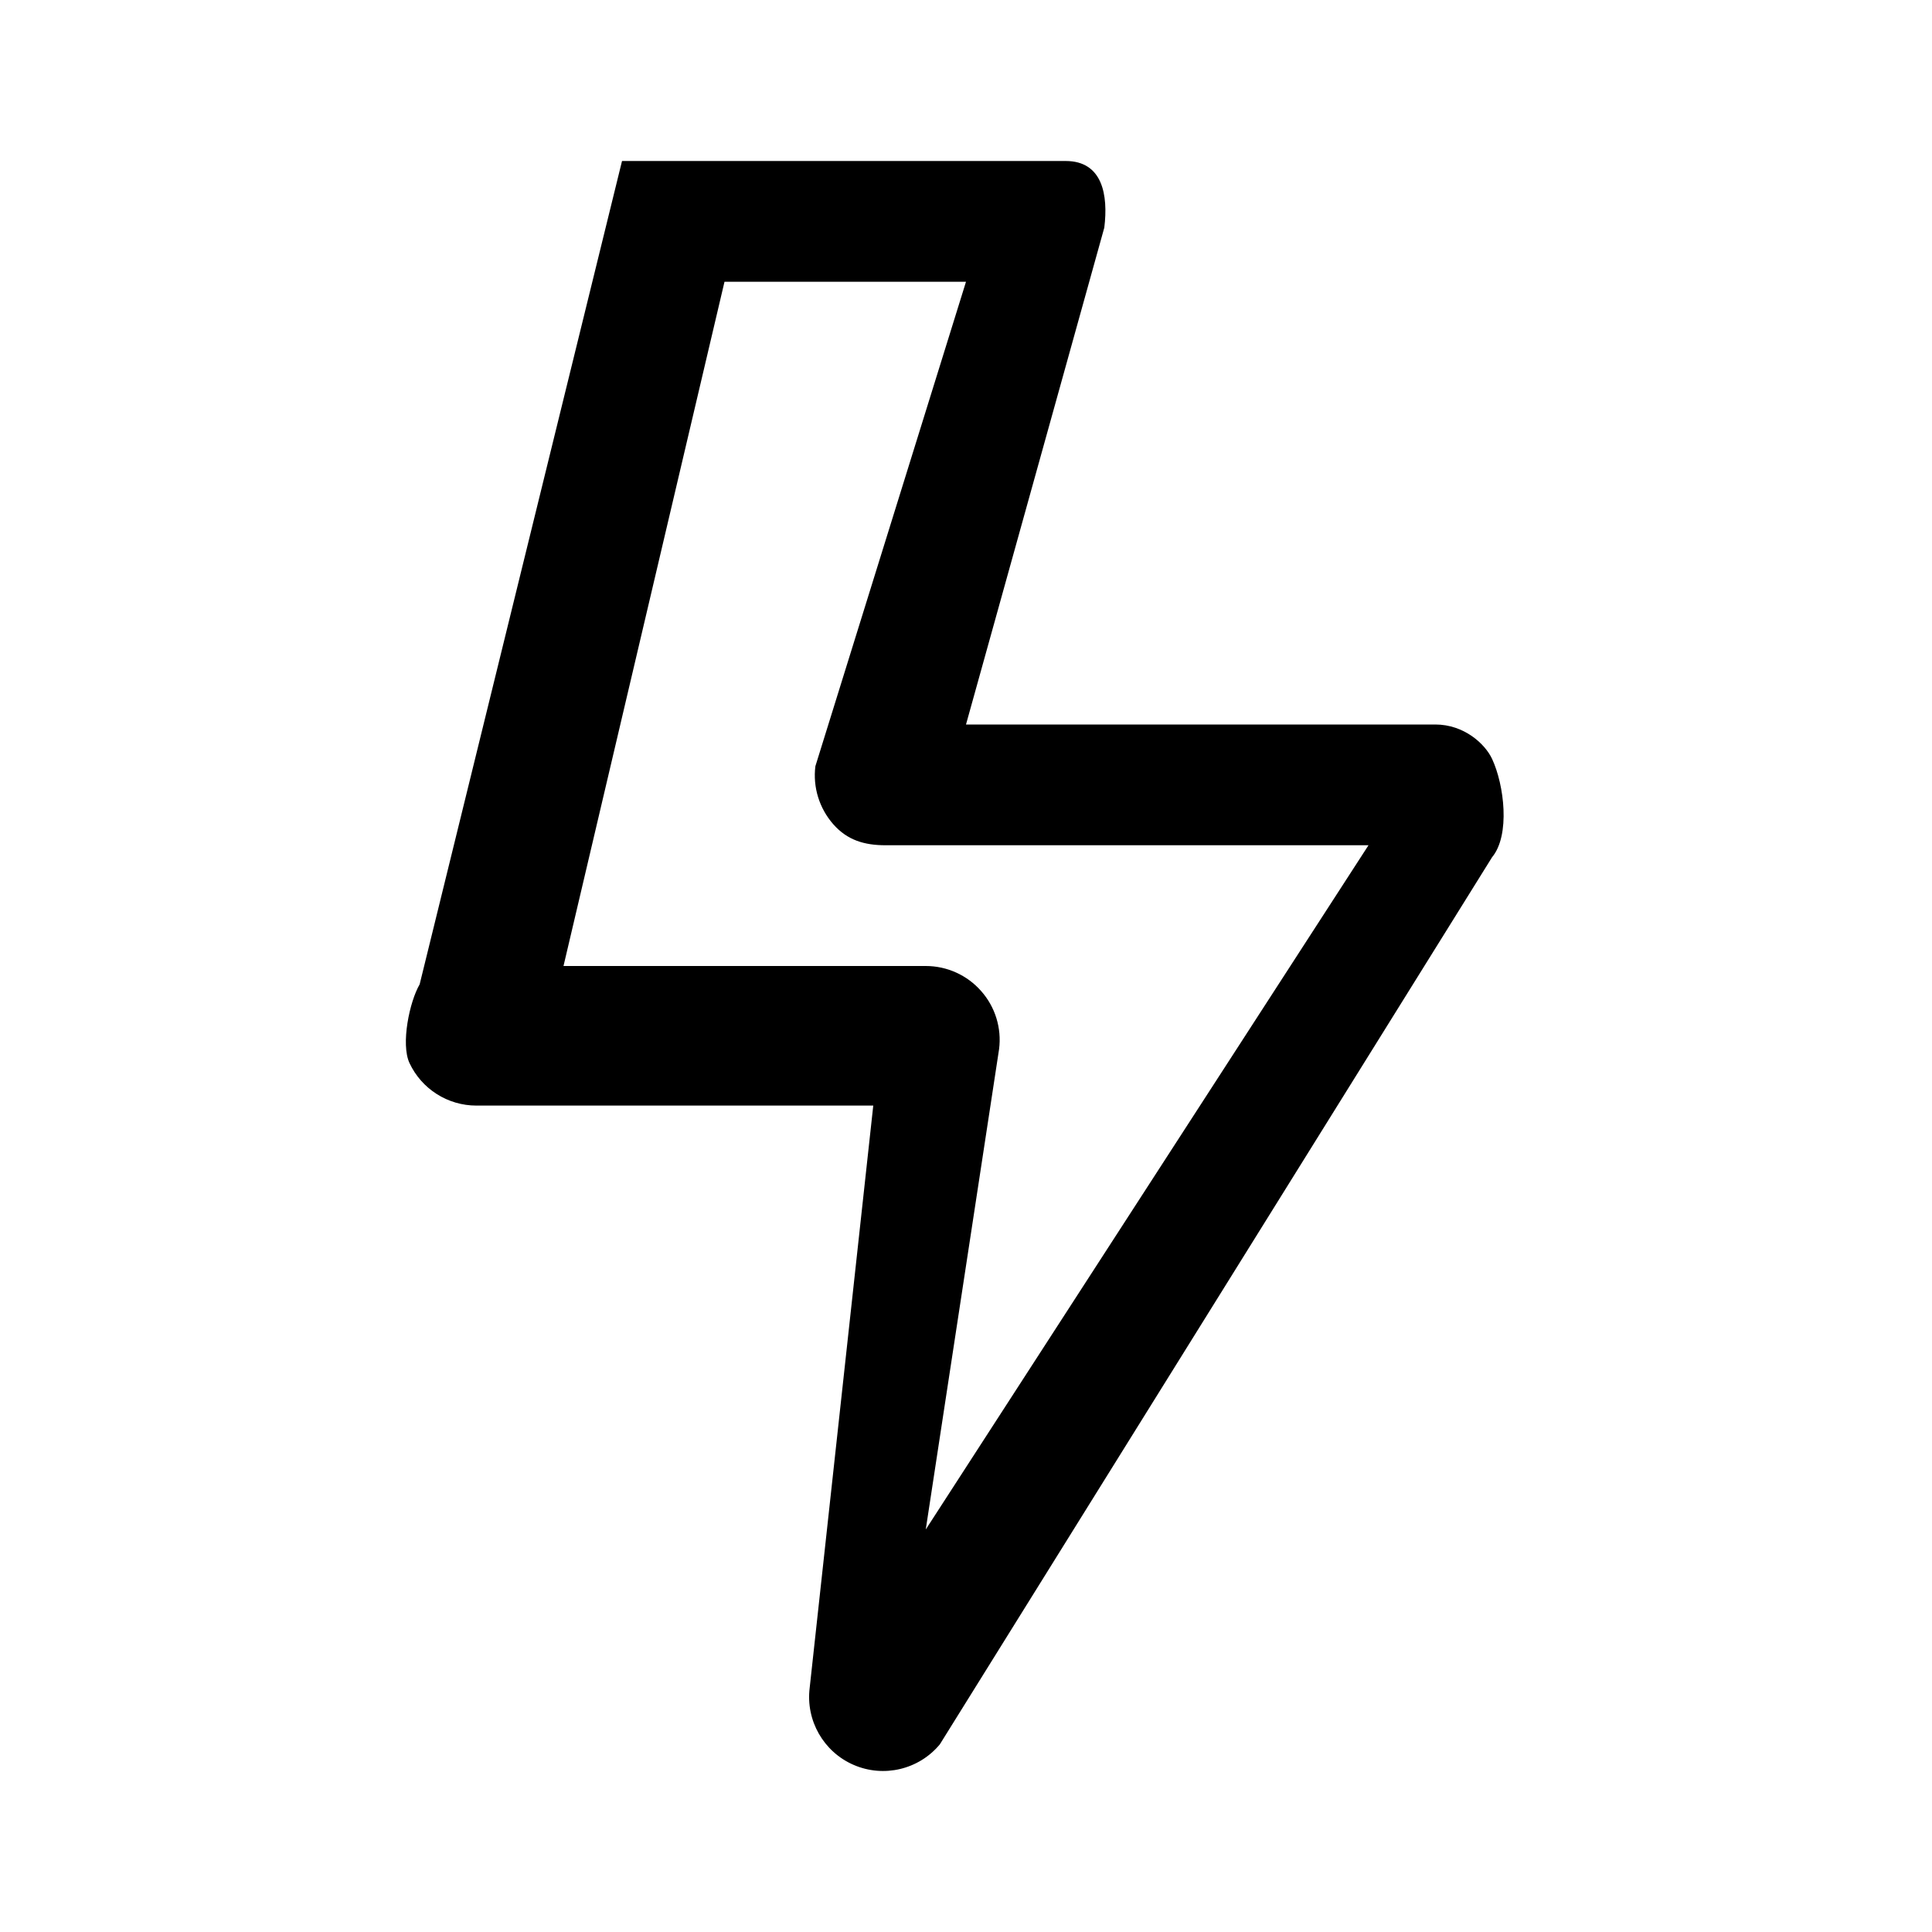 <svg width="24" height="24" viewBox="0 0 24 24" fill="none" xmlns="http://www.w3.org/2000/svg">
<path fill-rule="evenodd" clip-rule="evenodd" d="M13.238 2C13.697 2 13.768 2.423 13.718 2.828L12 9H17.83C18.186 9 18.447 9.239 18.535 9.427C18.686 9.75 18.763 10.375 18.535 10.649L11.675 21.669C11.414 21.983 10.978 22.086 10.604 21.924C10.23 21.762 10.008 21.372 10.058 20.968L10.848 13.734H5.918C5.562 13.734 5.238 13.528 5.087 13.206C4.977 12.97 5.087 12.444 5.213 12.228L7.727 2C8.854 2 13.238 2 13.238 2ZM7 12H11.5C11.763 12 12.014 12.113 12.188 12.311C12.363 12.508 12.444 12.771 12.411 13.032L11.5 19L17 10.5H11C10.737 10.5 10.526 10.437 10.352 10.24C10.178 10.042 10.096 9.779 10.129 9.518L12 3.5H9L7 12Z" fill="black"/>
</svg>

